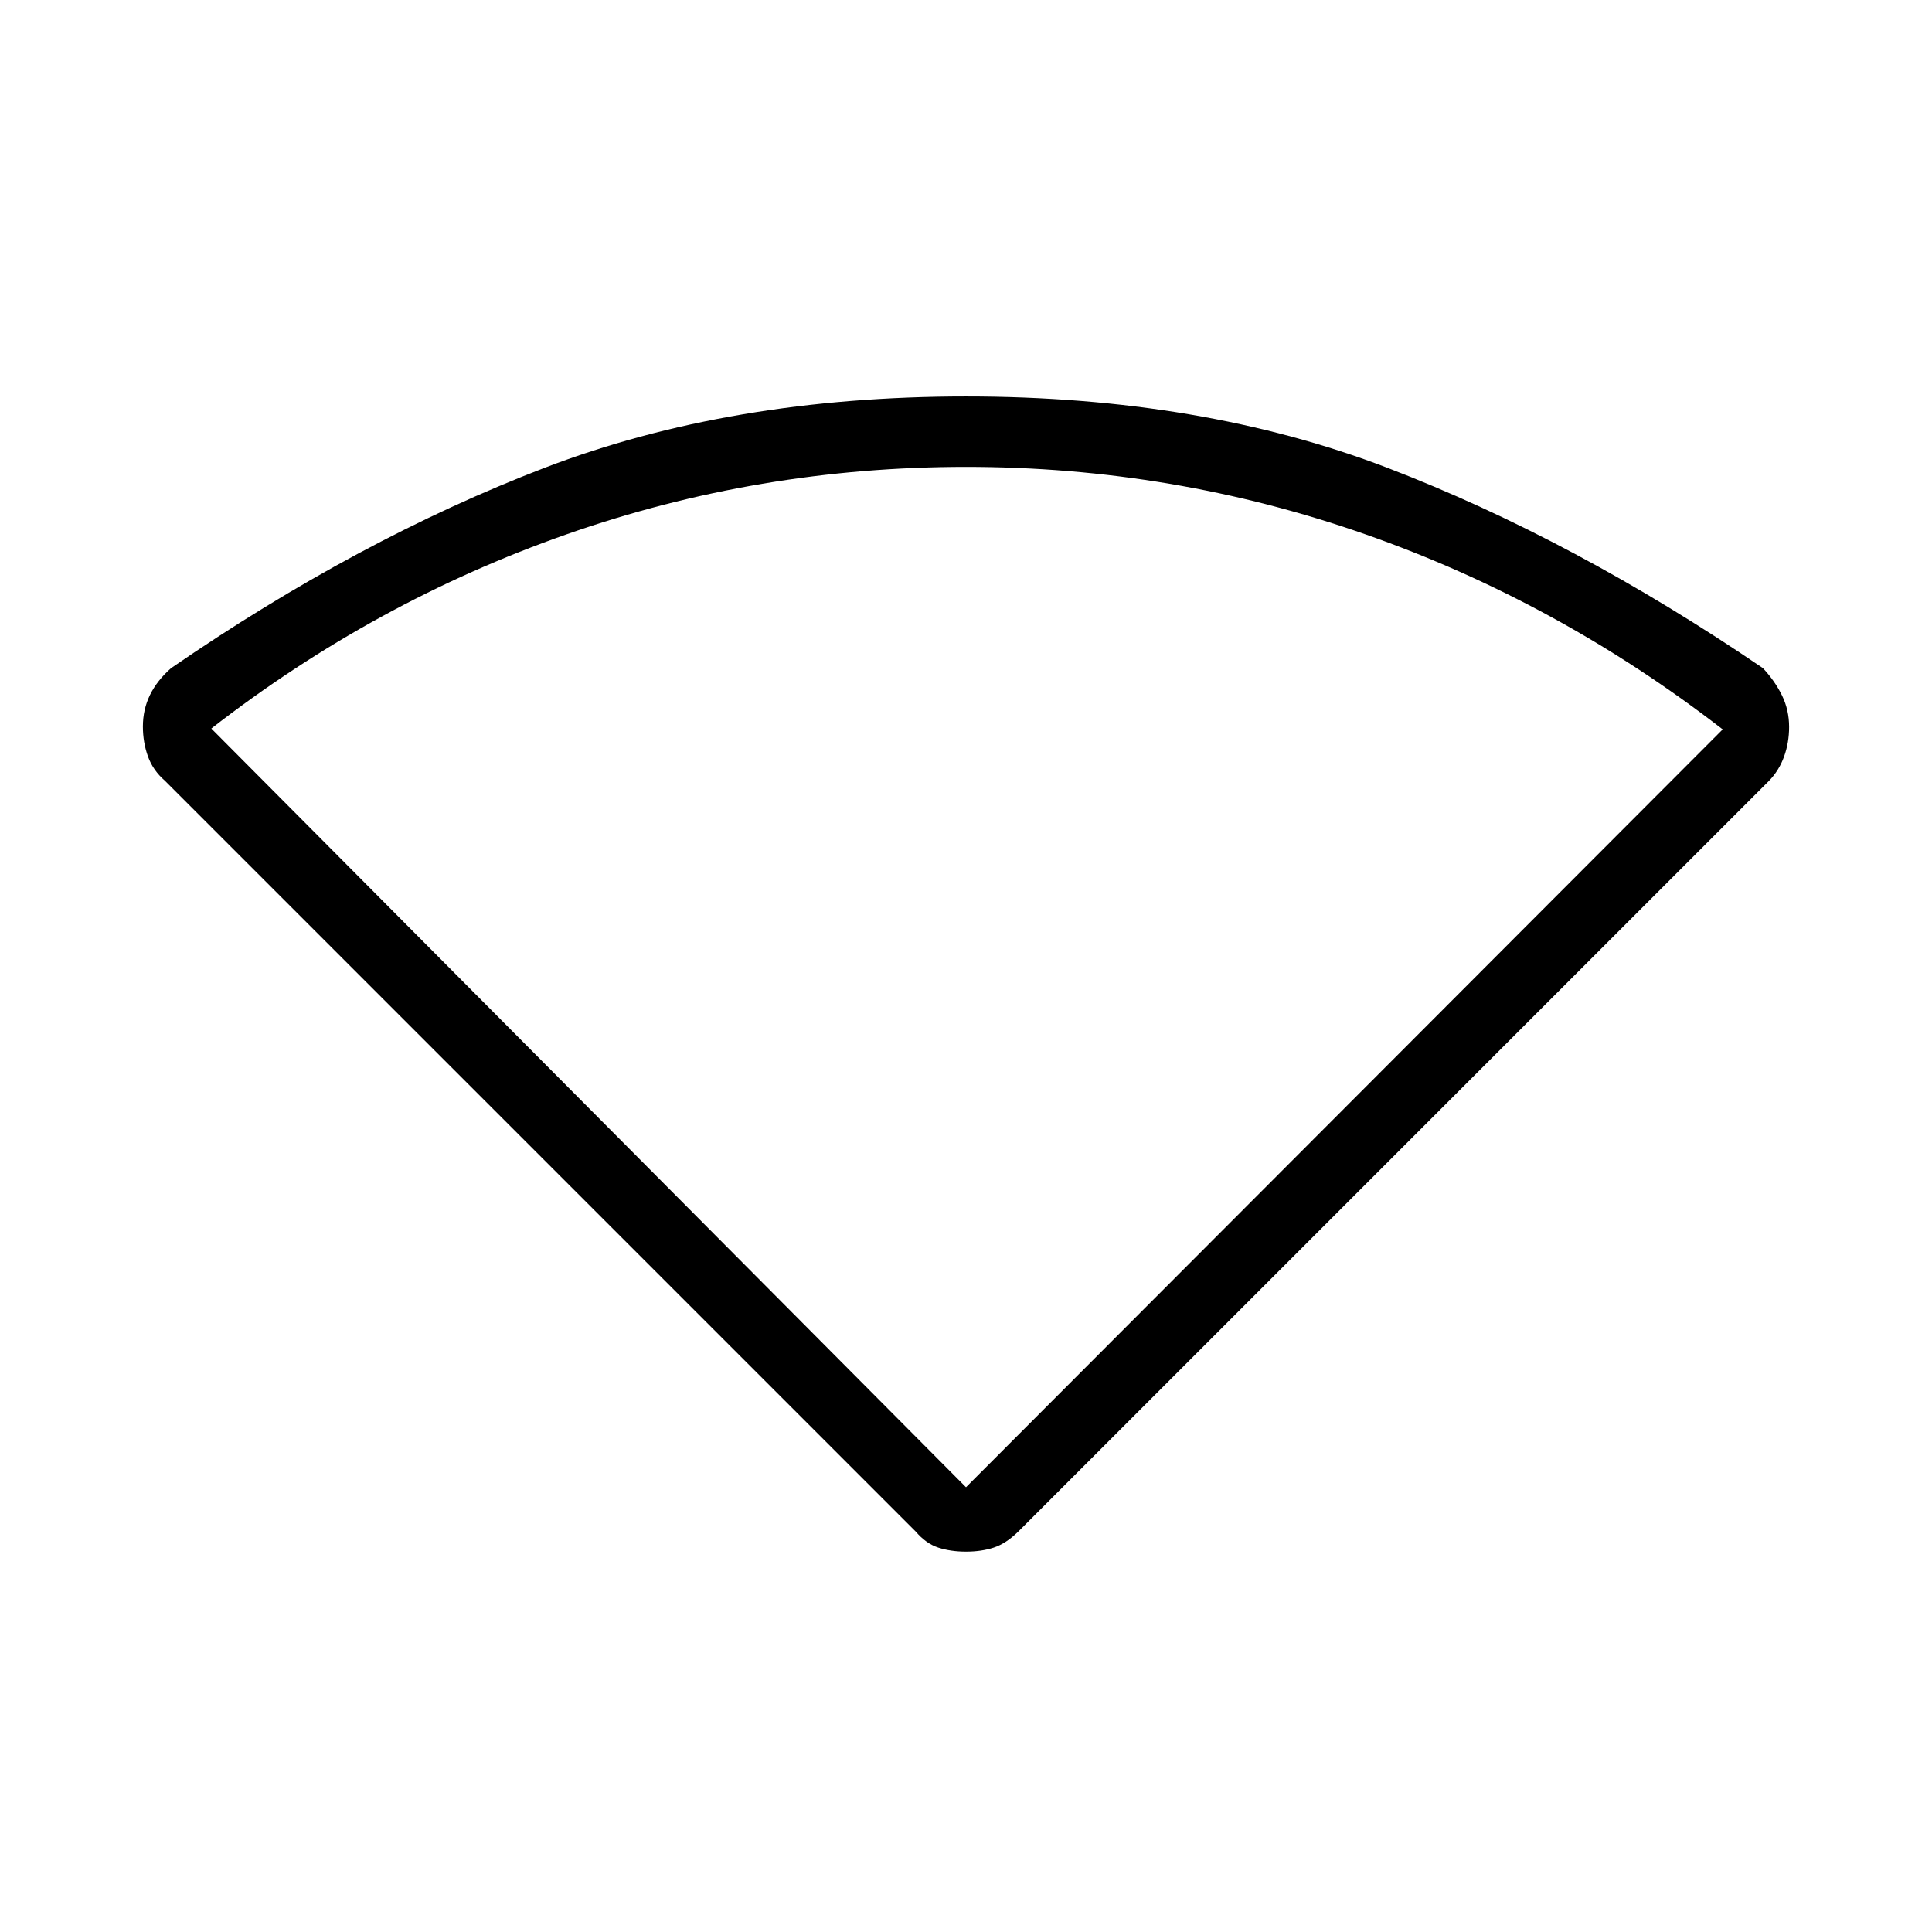 <svg xmlns="http://www.w3.org/2000/svg" height="48" viewBox="0 -960 960 960" width="48"><path d="M455-199 82-572q-6-5.19-8.5-12.18-2.5-6.98-2.5-14.83 0-8.42 3.5-15.62Q78-621.84 85-628q93-64 185.5-99.5T480-763q117 0 209.5 35.5T876-628q6 6.44 9.5 13.63 3.5 7.2 3.5 15.57 0 7.8-2.5 14.73-2.5 6.93-7.5 12.07L506-199q-6.11 6-12.24 8T480-189q-7.63 0-13.76-2T455-199Zm25-22 376-376.57Q774-661 678.47-694.5 582.94-728 479.97-728t-198.42 33.49Q186.11-661.02 105-598l375 377Z"/></svg>